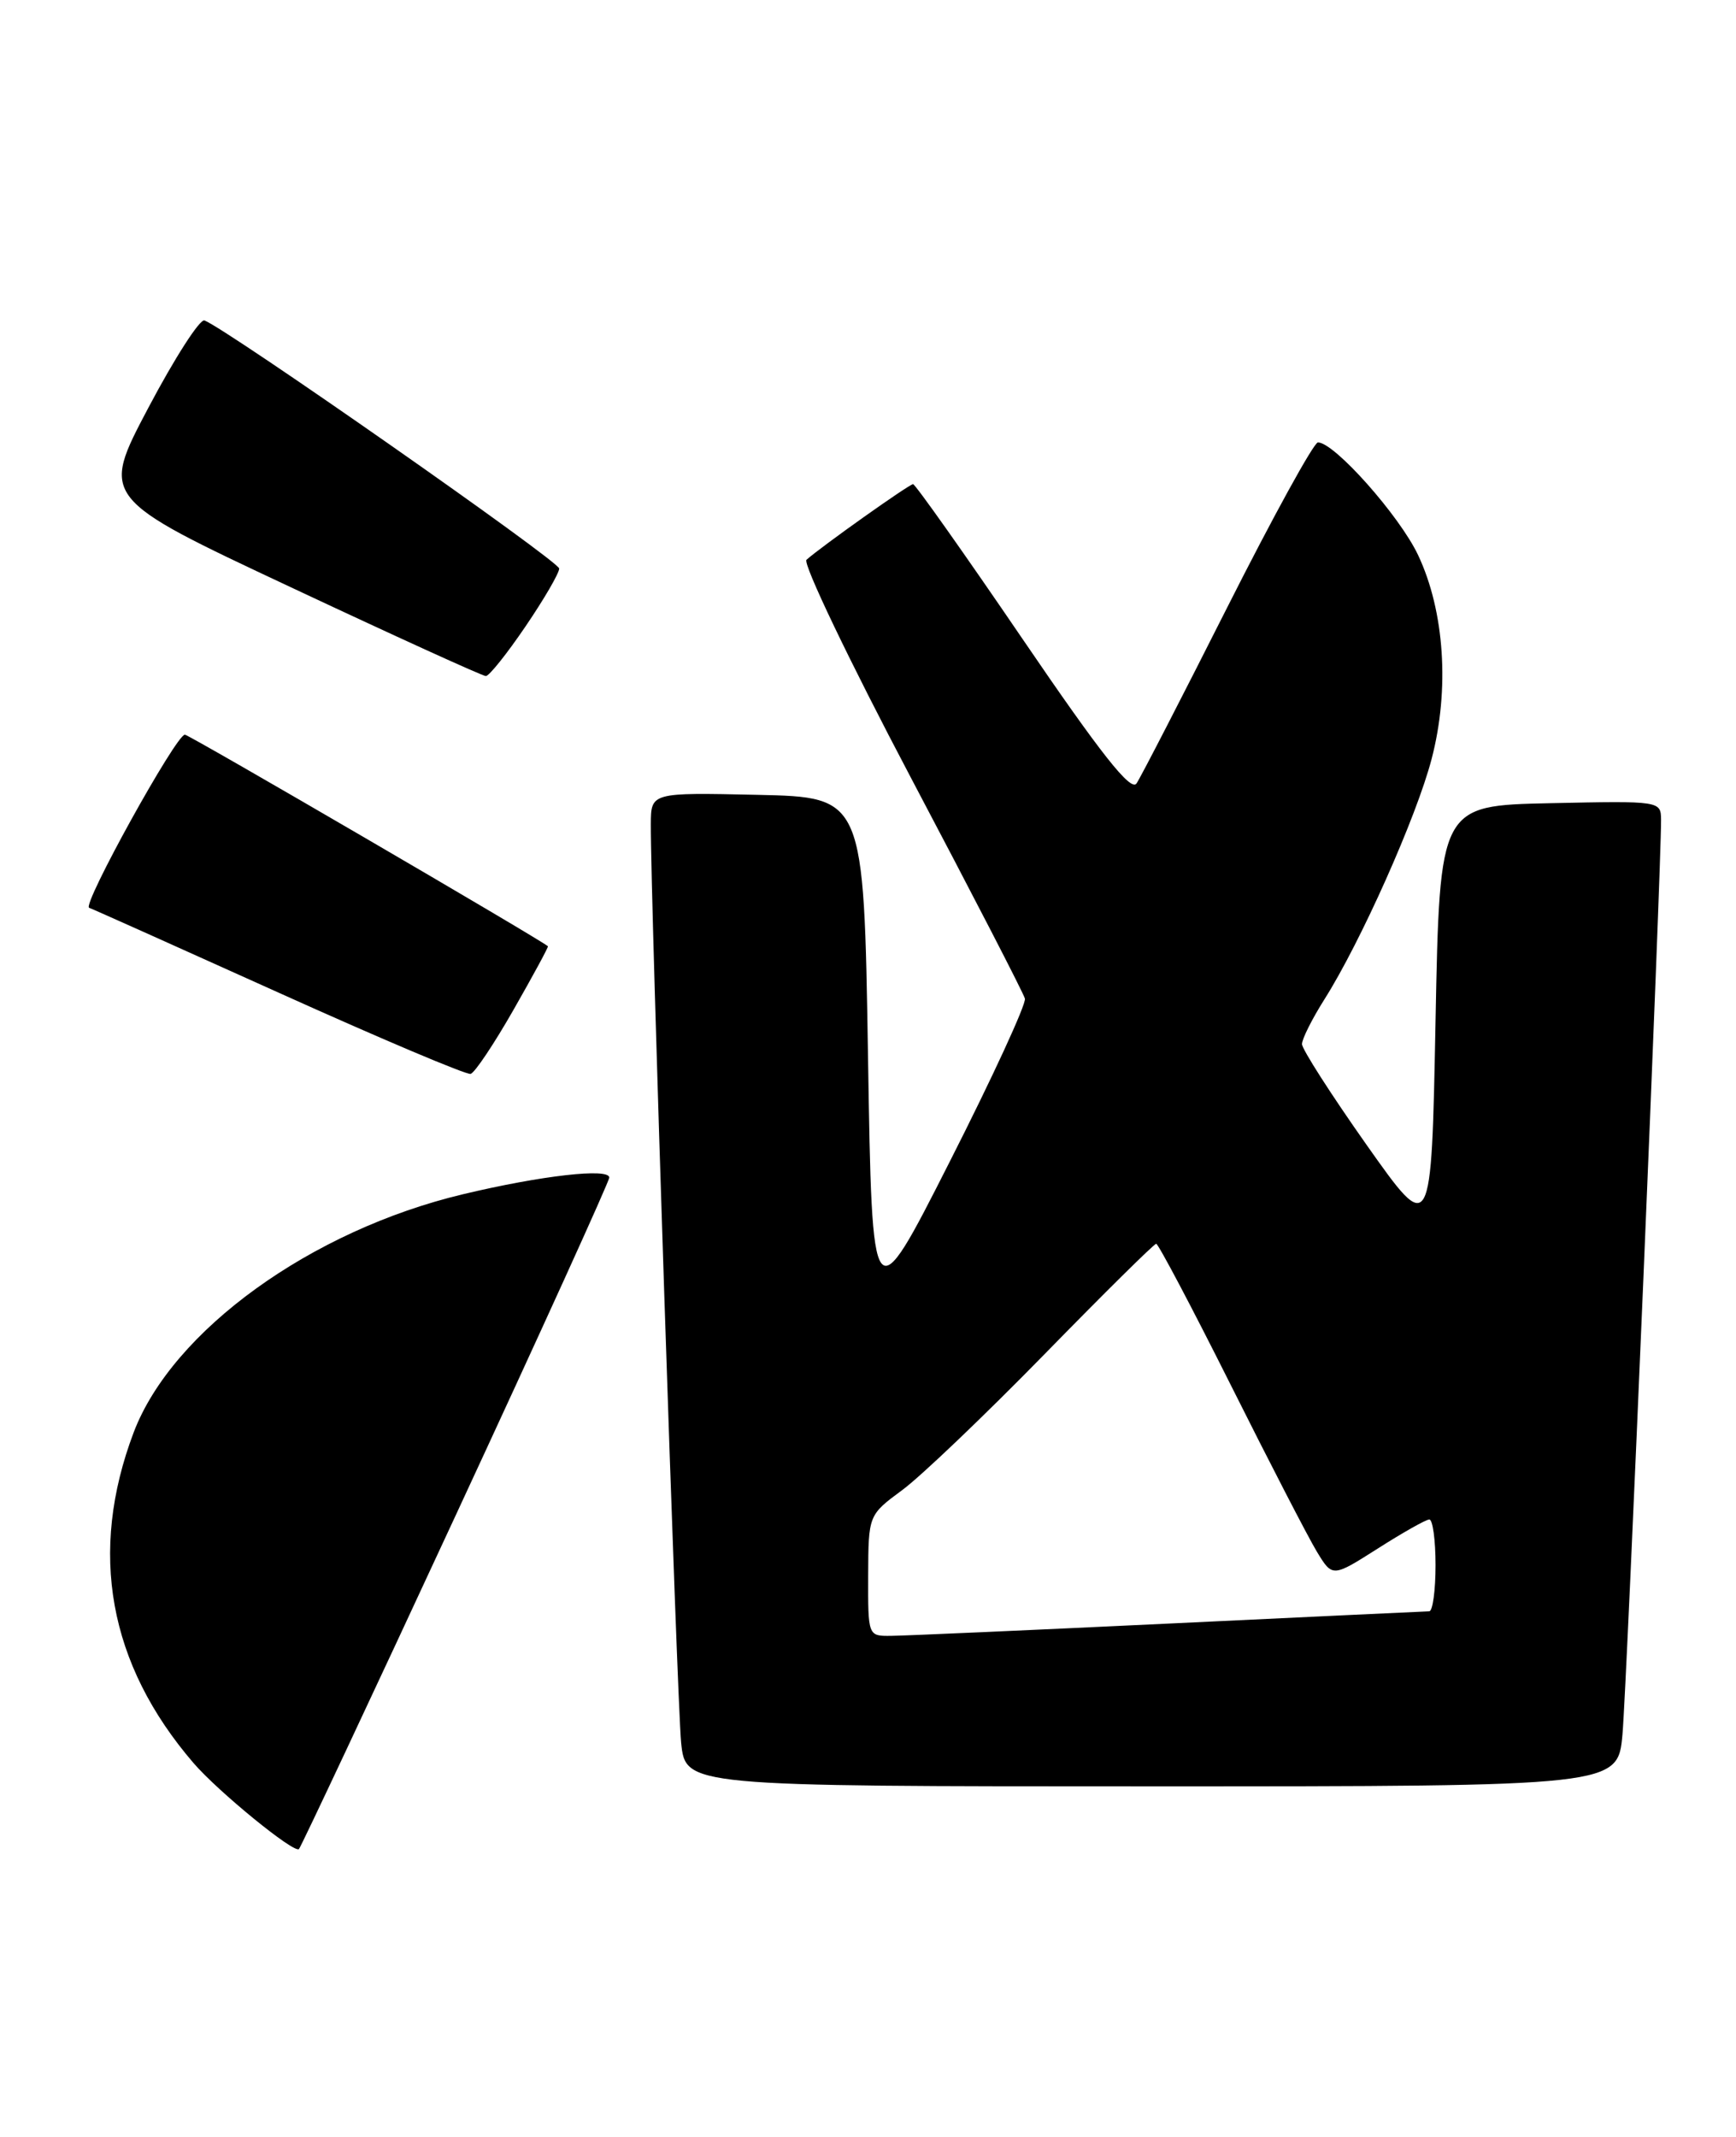 <?xml version="1.0" encoding="UTF-8" standalone="no"?>
<!DOCTYPE svg PUBLIC "-//W3C//DTD SVG 1.1//EN" "http://www.w3.org/Graphics/SVG/1.1/DTD/svg11.dtd" >
<svg xmlns="http://www.w3.org/2000/svg" xmlns:xlink="http://www.w3.org/1999/xlink" version="1.1" viewBox="0 0 208 256">
 <g >
 <path fill="currentColor"
d=" M 54.62 181.49 C 64.73 159.71 73.00 141.52 73.00 141.07 C 73.00 139.90 64.89 140.82 55.50 143.06 C 37.26 147.40 20.64 159.42 16.02 171.59 C 10.58 185.96 13.00 199.36 23.18 211.20 C 26.13 214.63 35.25 222.08 35.82 221.51 C 36.05 221.28 44.52 203.27 54.62 181.49 Z  M 194.40 207.75 C 194.91 202.07 199.06 103.59 199.02 98.22 C 199.00 95.95 198.95 95.94 185.75 96.22 C 172.50 96.50 172.50 96.50 172.00 122.32 C 171.50 148.14 171.50 148.14 163.75 137.17 C 159.49 131.13 156.00 125.69 156.00 125.08 C 156.00 124.46 157.21 122.06 158.68 119.73 C 163.02 112.88 169.73 97.84 171.53 90.92 C 173.71 82.60 173.08 73.21 169.91 66.50 C 167.68 61.78 159.88 53.00 157.91 53.00 C 157.42 53.00 152.53 61.89 147.05 72.75 C 141.57 83.61 136.68 93.11 136.17 93.86 C 135.49 94.86 131.90 90.32 122.56 76.61 C 115.59 66.38 109.66 58.00 109.40 58.00 C 108.94 58.00 98.44 65.45 96.63 67.06 C 96.16 67.49 101.78 79.22 109.13 93.15 C 116.48 107.07 122.64 118.99 122.80 119.63 C 122.97 120.28 118.92 129.06 113.80 139.15 C 104.50 157.50 104.50 157.50 104.00 126.50 C 103.50 95.50 103.50 95.50 90.75 95.22 C 78.00 94.94 78.00 94.94 77.98 98.72 C 77.93 107.31 81.12 203.91 81.61 208.75 C 82.14 214.00 82.14 214.00 137.99 214.00 C 193.84 214.00 193.84 214.00 194.40 207.75 Z  M 61.54 120.95 C 63.88 116.85 65.73 113.44 65.65 113.36 C 64.83 112.60 22.63 88.00 22.15 88.01 C 21.08 88.03 9.80 108.43 10.68 108.75 C 11.13 108.91 21.40 113.51 33.50 118.97 C 45.60 124.43 55.90 128.79 56.39 128.65 C 56.89 128.51 59.20 125.05 61.54 120.95 Z  M 62.96 75.05 C 65.18 71.79 67.00 68.66 67.00 68.11 C 67.00 67.24 27.21 39.42 24.50 38.39 C 23.95 38.18 20.93 42.88 17.78 48.84 C 12.06 59.66 12.06 59.66 34.78 70.32 C 47.28 76.19 57.82 80.99 58.21 80.99 C 58.60 81.00 60.74 78.32 62.96 75.05 Z  M 104.02 188.75 C 104.05 181.50 104.05 181.50 108.11 178.50 C 110.35 176.85 118.00 169.54 125.13 162.25 C 132.25 154.96 138.28 149.00 138.53 149.00 C 138.78 149.00 142.80 156.61 147.46 165.91 C 152.12 175.22 156.76 184.21 157.79 185.90 C 159.65 188.96 159.65 188.96 165.08 185.51 C 168.06 183.61 170.84 182.04 171.25 182.03 C 171.66 182.01 172.00 184.47 172.00 187.50 C 172.00 190.53 171.66 193.01 171.25 193.03 C 170.84 193.04 156.78 193.70 140.00 194.50 C 123.22 195.30 108.26 195.96 106.75 195.97 C 104.00 196.00 104.00 196.00 104.02 188.75 Z "/>
</g>
</svg>